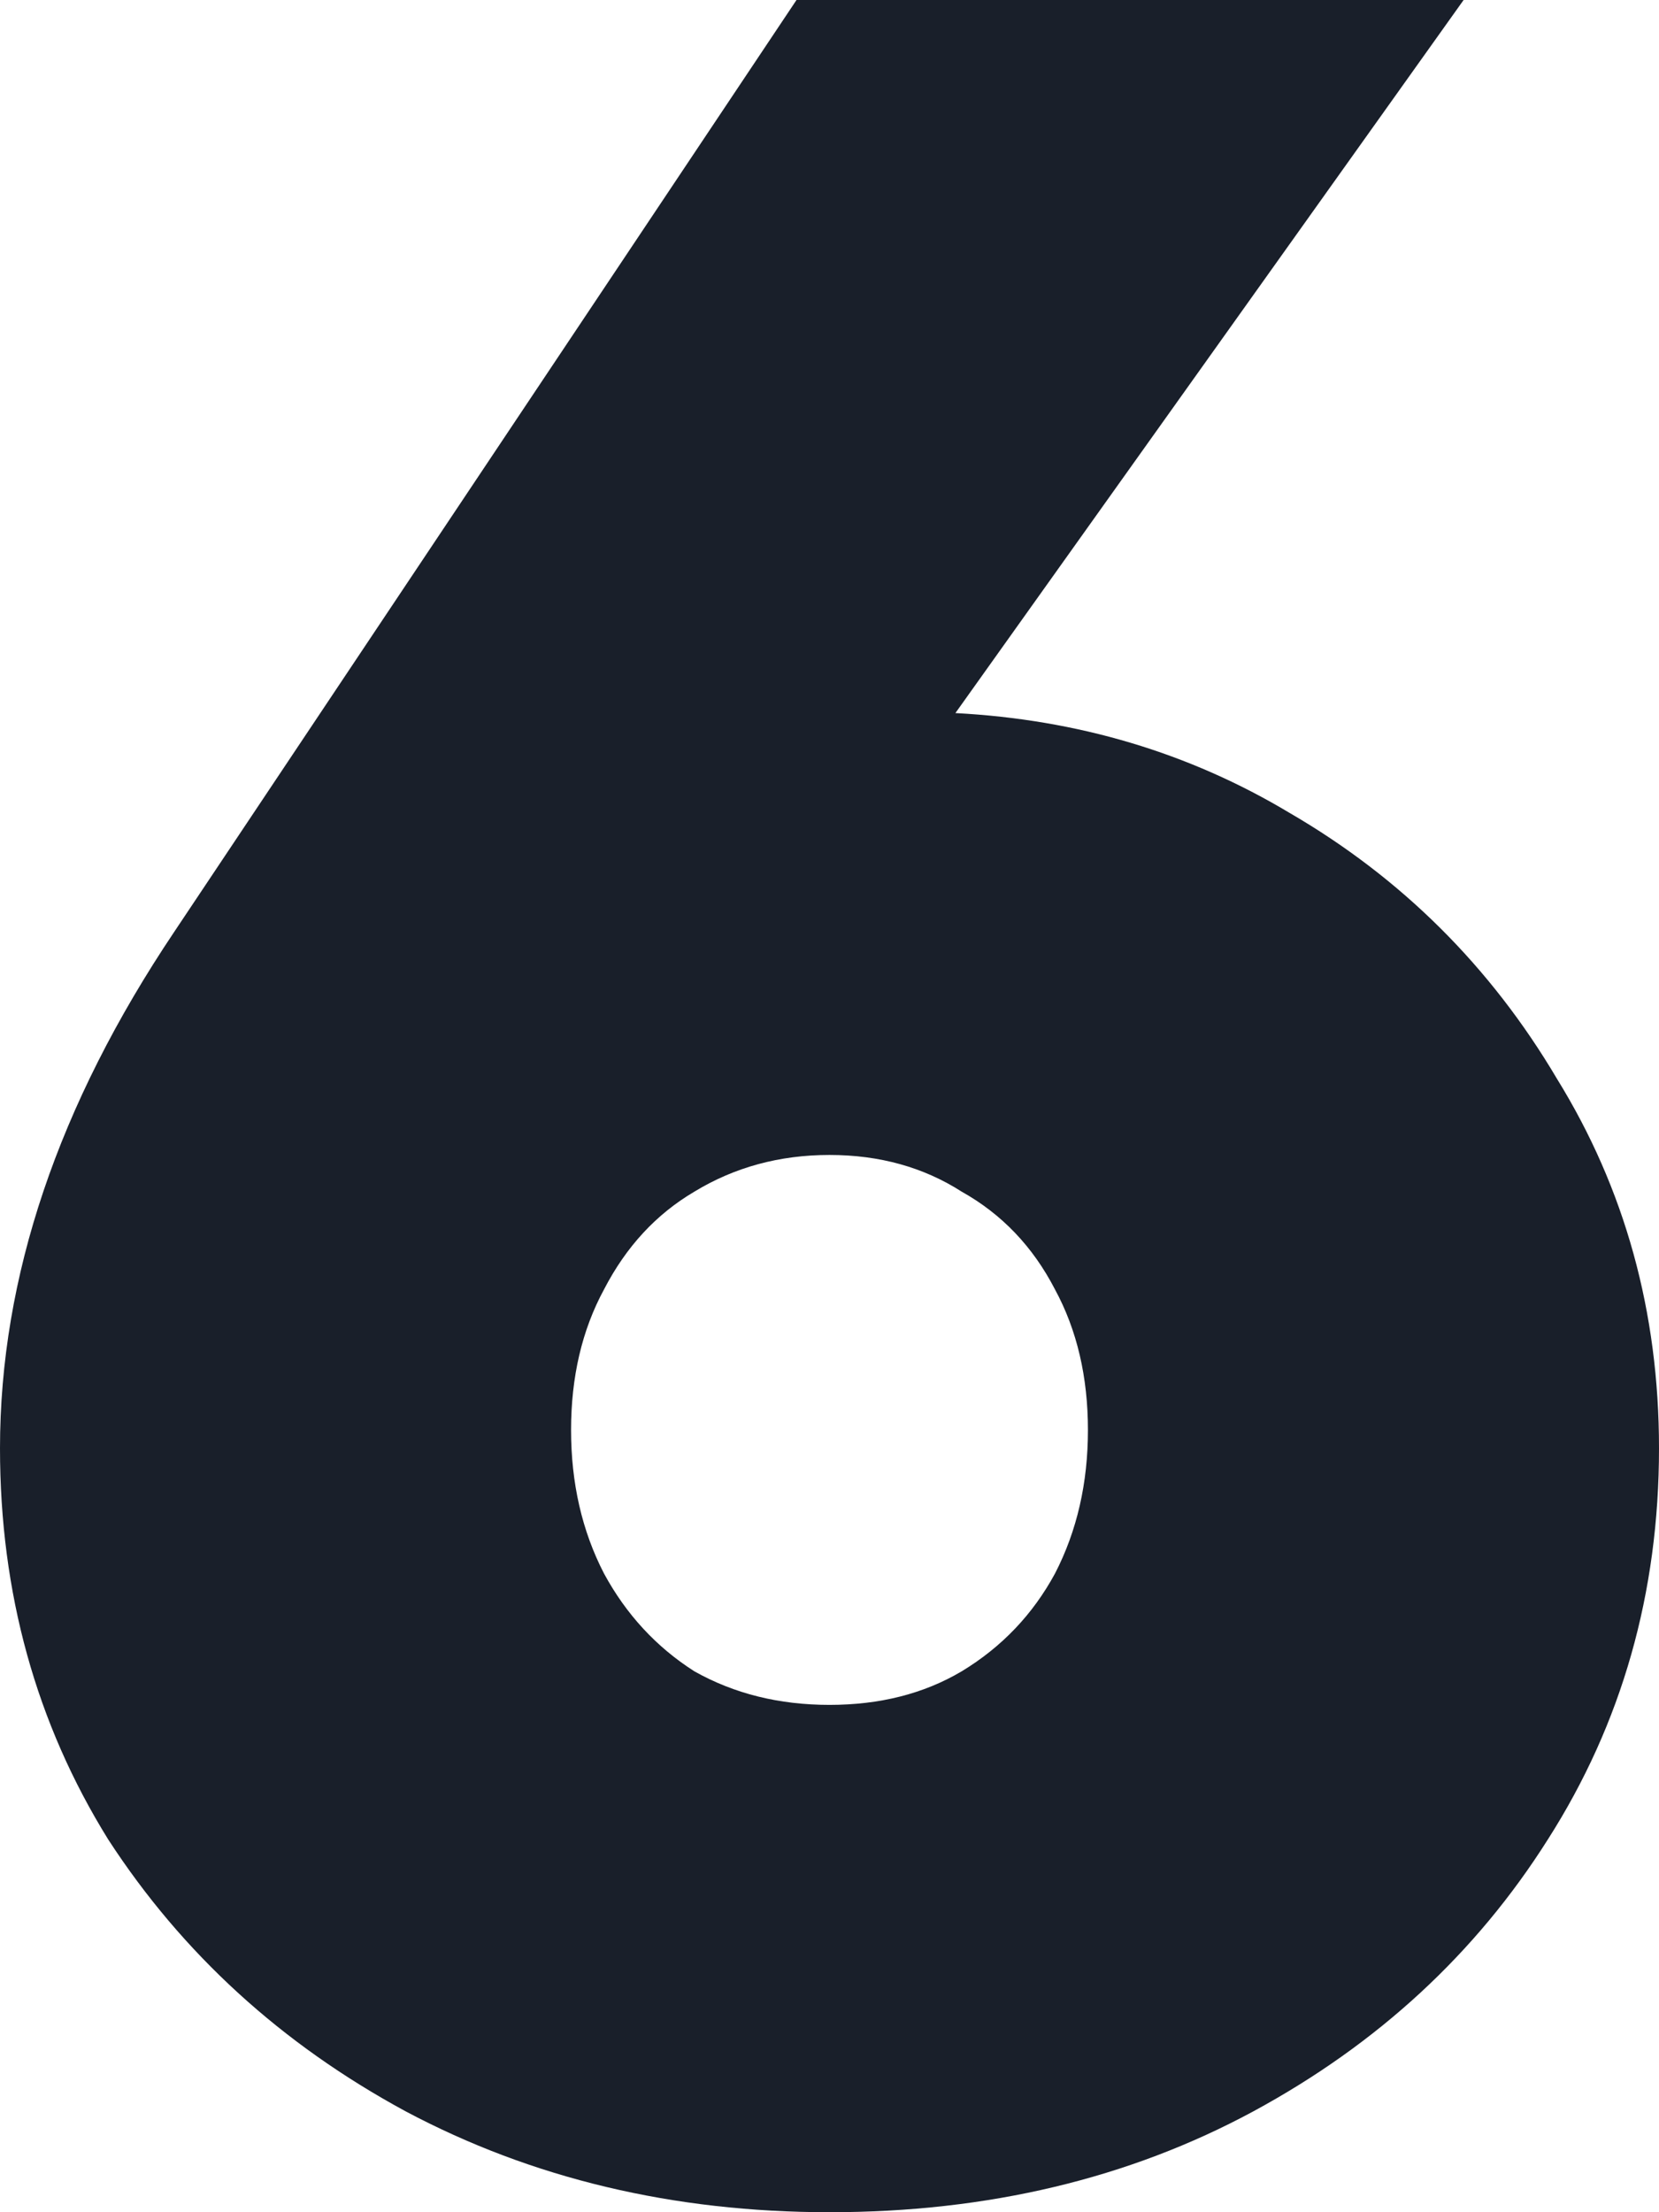 <svg width="9" height="12" viewBox="0 0 9 12" fill="none" xmlns="http://www.w3.org/2000/svg">
<path fill-rule="evenodd" clip-rule="evenodd" d="M5.183 3.868C5.847 3.903 6.451 4.083 6.995 4.409C7.603 4.762 8.087 5.244 8.446 5.851C8.815 6.448 9 7.116 9 7.856C9 8.641 8.799 9.348 8.397 9.978C8.006 10.597 7.473 11.088 6.799 11.453C6.125 11.817 5.359 12 4.5 12C3.652 12 2.886 11.817 2.201 11.453C1.527 11.088 0.989 10.597 0.587 9.978C0.196 9.348 0 8.641 0 7.856C3.57867e-06 6.928 0.315 5.994 0.945 5.055L4.321 0H7.94L5.183 3.868ZM4.5 6.265C4.228 6.265 3.984 6.332 3.767 6.464C3.56 6.586 3.397 6.762 3.277 6.994C3.157 7.215 3.098 7.47 3.098 7.757C3.098 8.044 3.157 8.304 3.277 8.536C3.397 8.757 3.56 8.934 3.767 9.066C3.984 9.188 4.228 9.248 4.5 9.248C4.772 9.248 5.011 9.188 5.217 9.066C5.435 8.934 5.603 8.757 5.723 8.536C5.843 8.304 5.902 8.044 5.902 7.757C5.902 7.47 5.843 7.215 5.723 6.994C5.603 6.762 5.435 6.586 5.217 6.464C5.011 6.332 4.772 6.265 4.5 6.265Z" fill="#191F2A"/>
</svg>
